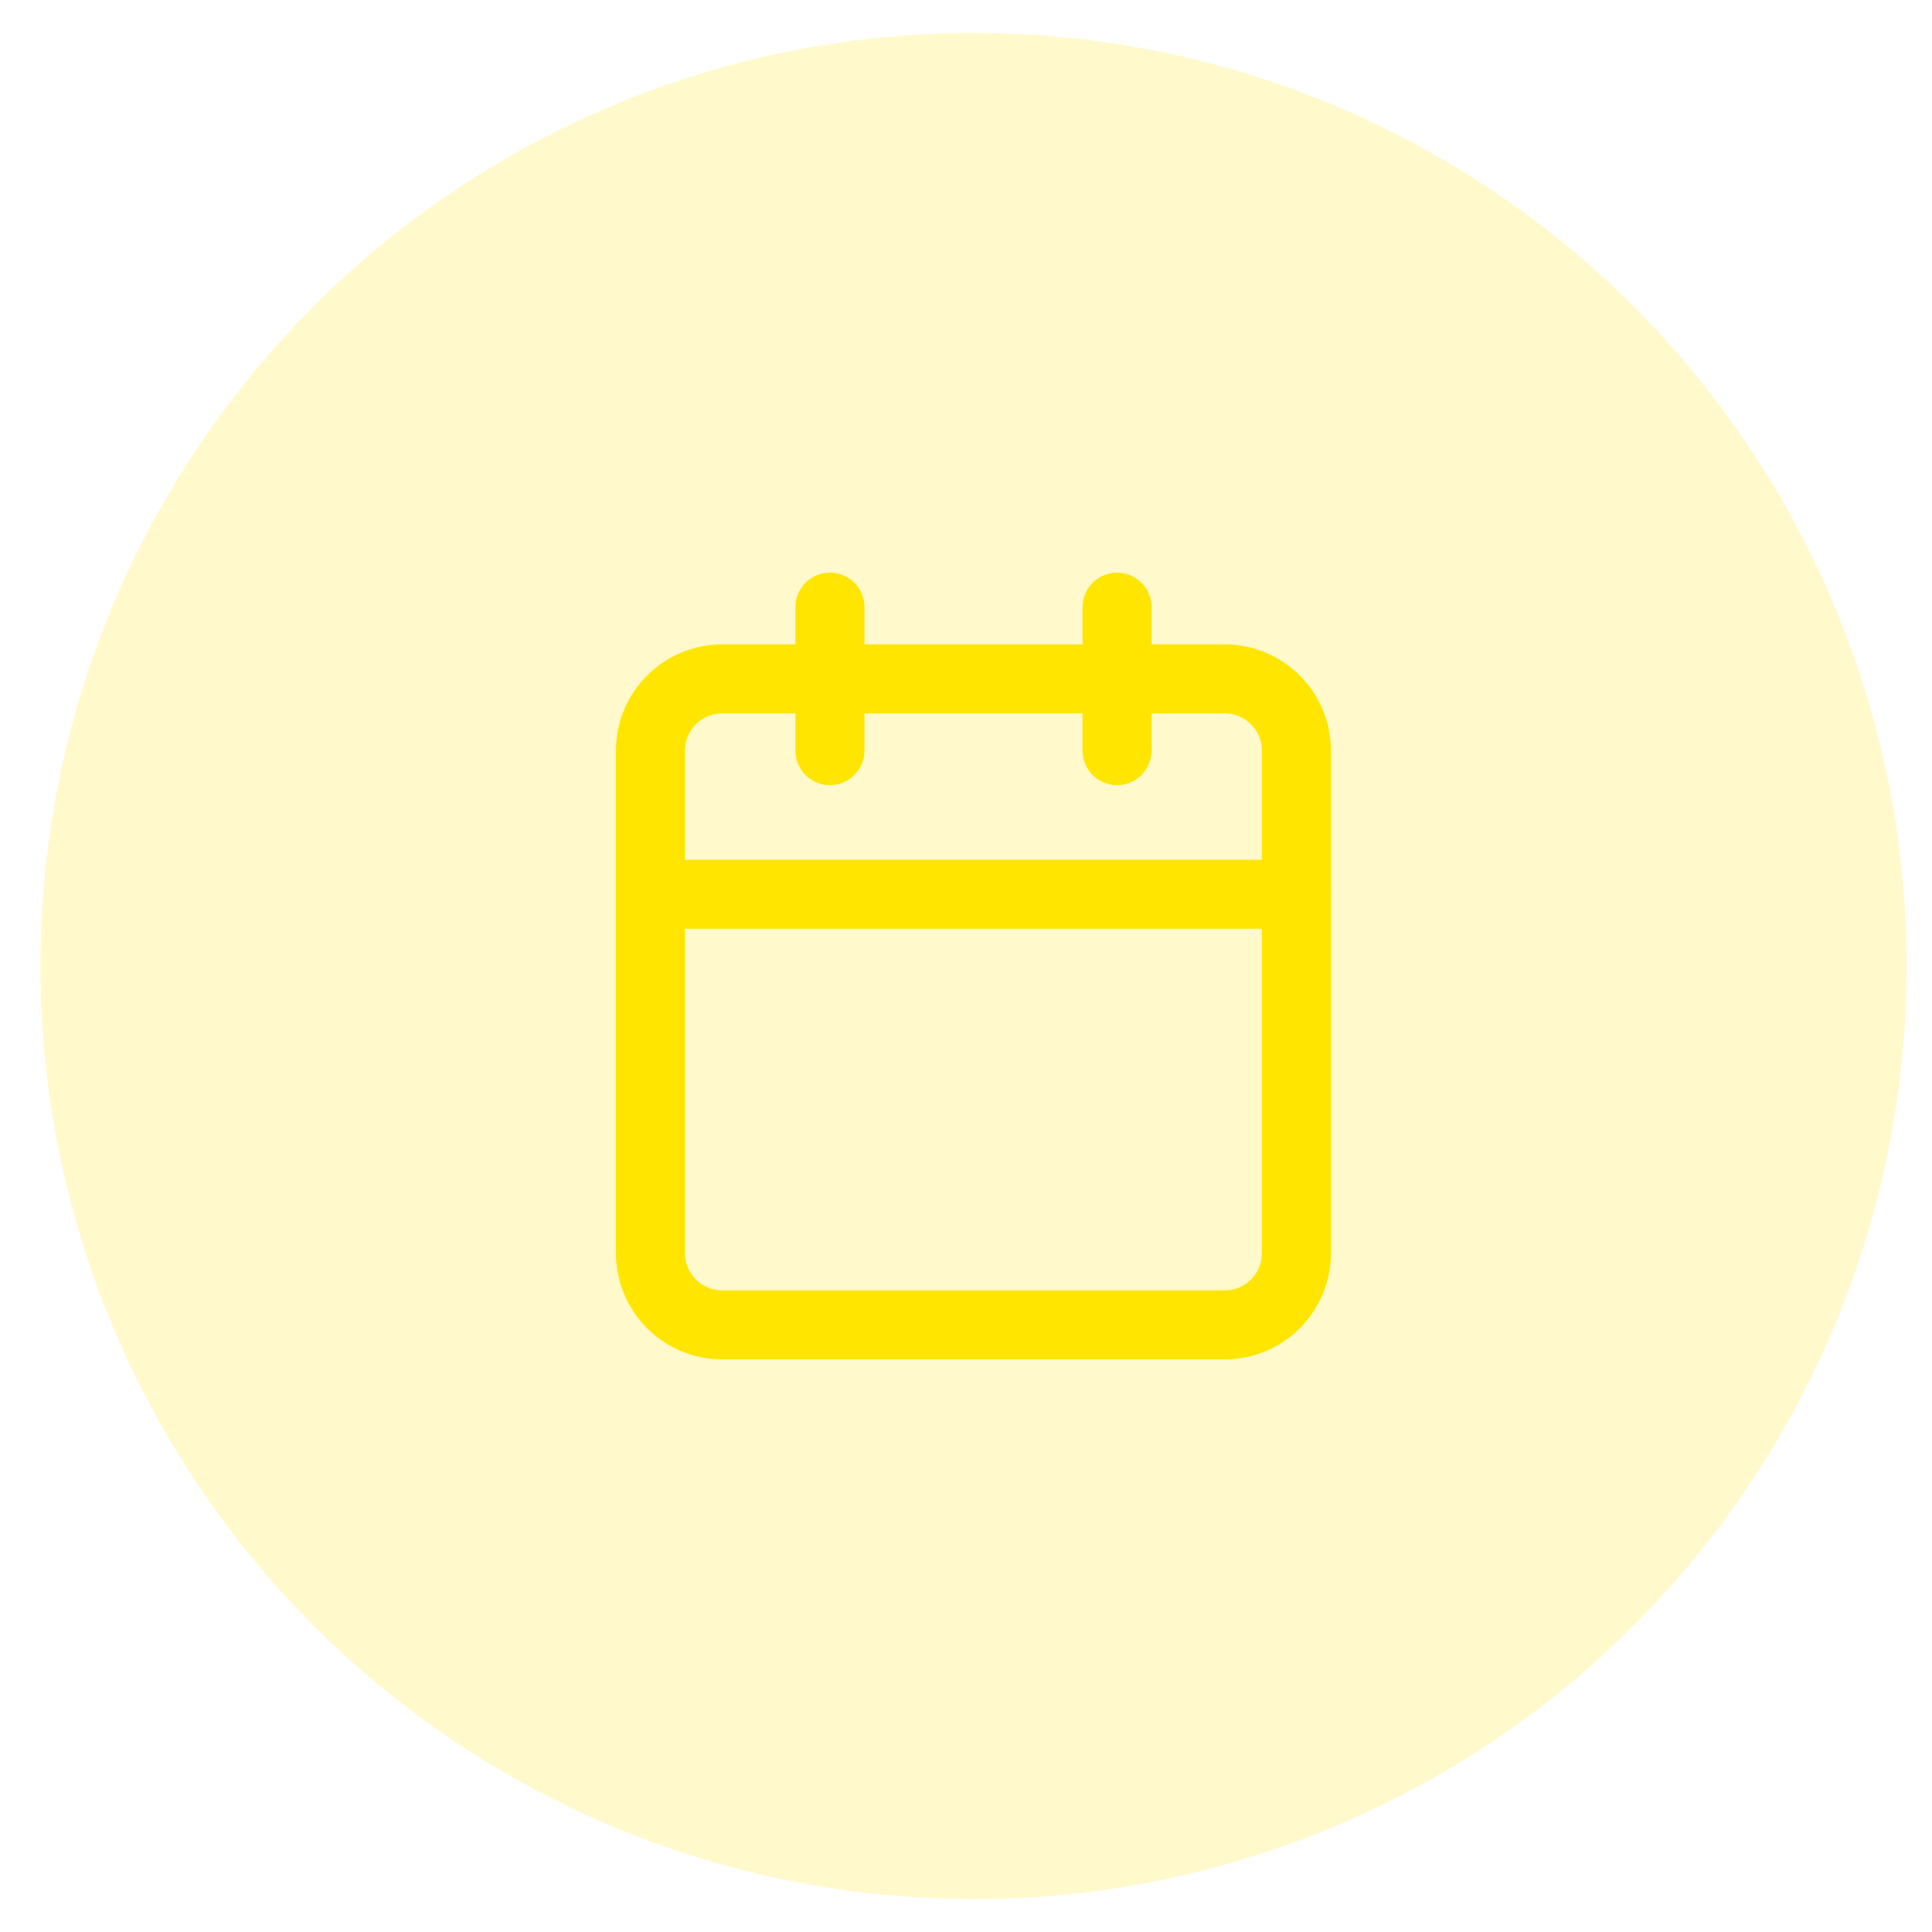 <svg width="28" height="28" viewBox="0 0 28 28" fill="none" xmlns="http://www.w3.org/2000/svg">
<circle opacity="0.2" cx="14.109" cy="14" r="13.523" fill="#FFE500"/>
<path d="M17.749 9.839H10.467C9.893 9.839 9.427 10.305 9.427 10.879V18.161C9.427 18.735 9.893 19.201 10.467 19.201H17.749C18.324 19.201 18.789 18.735 18.789 18.161V10.879C18.789 10.305 18.324 9.839 17.749 9.839Z" stroke="#FFE500" stroke-linecap="round" stroke-linejoin="round"/>
<path d="M16.189 8.799V10.879" stroke="#FFE500" stroke-linecap="round" stroke-linejoin="round"/>
<path d="M12.028 8.799V10.879" stroke="#FFE500" stroke-linecap="round" stroke-linejoin="round"/>
<path d="M9.427 12.96H18.789" stroke="#FFE500" stroke-linecap="round" stroke-linejoin="round"/>
</svg>

